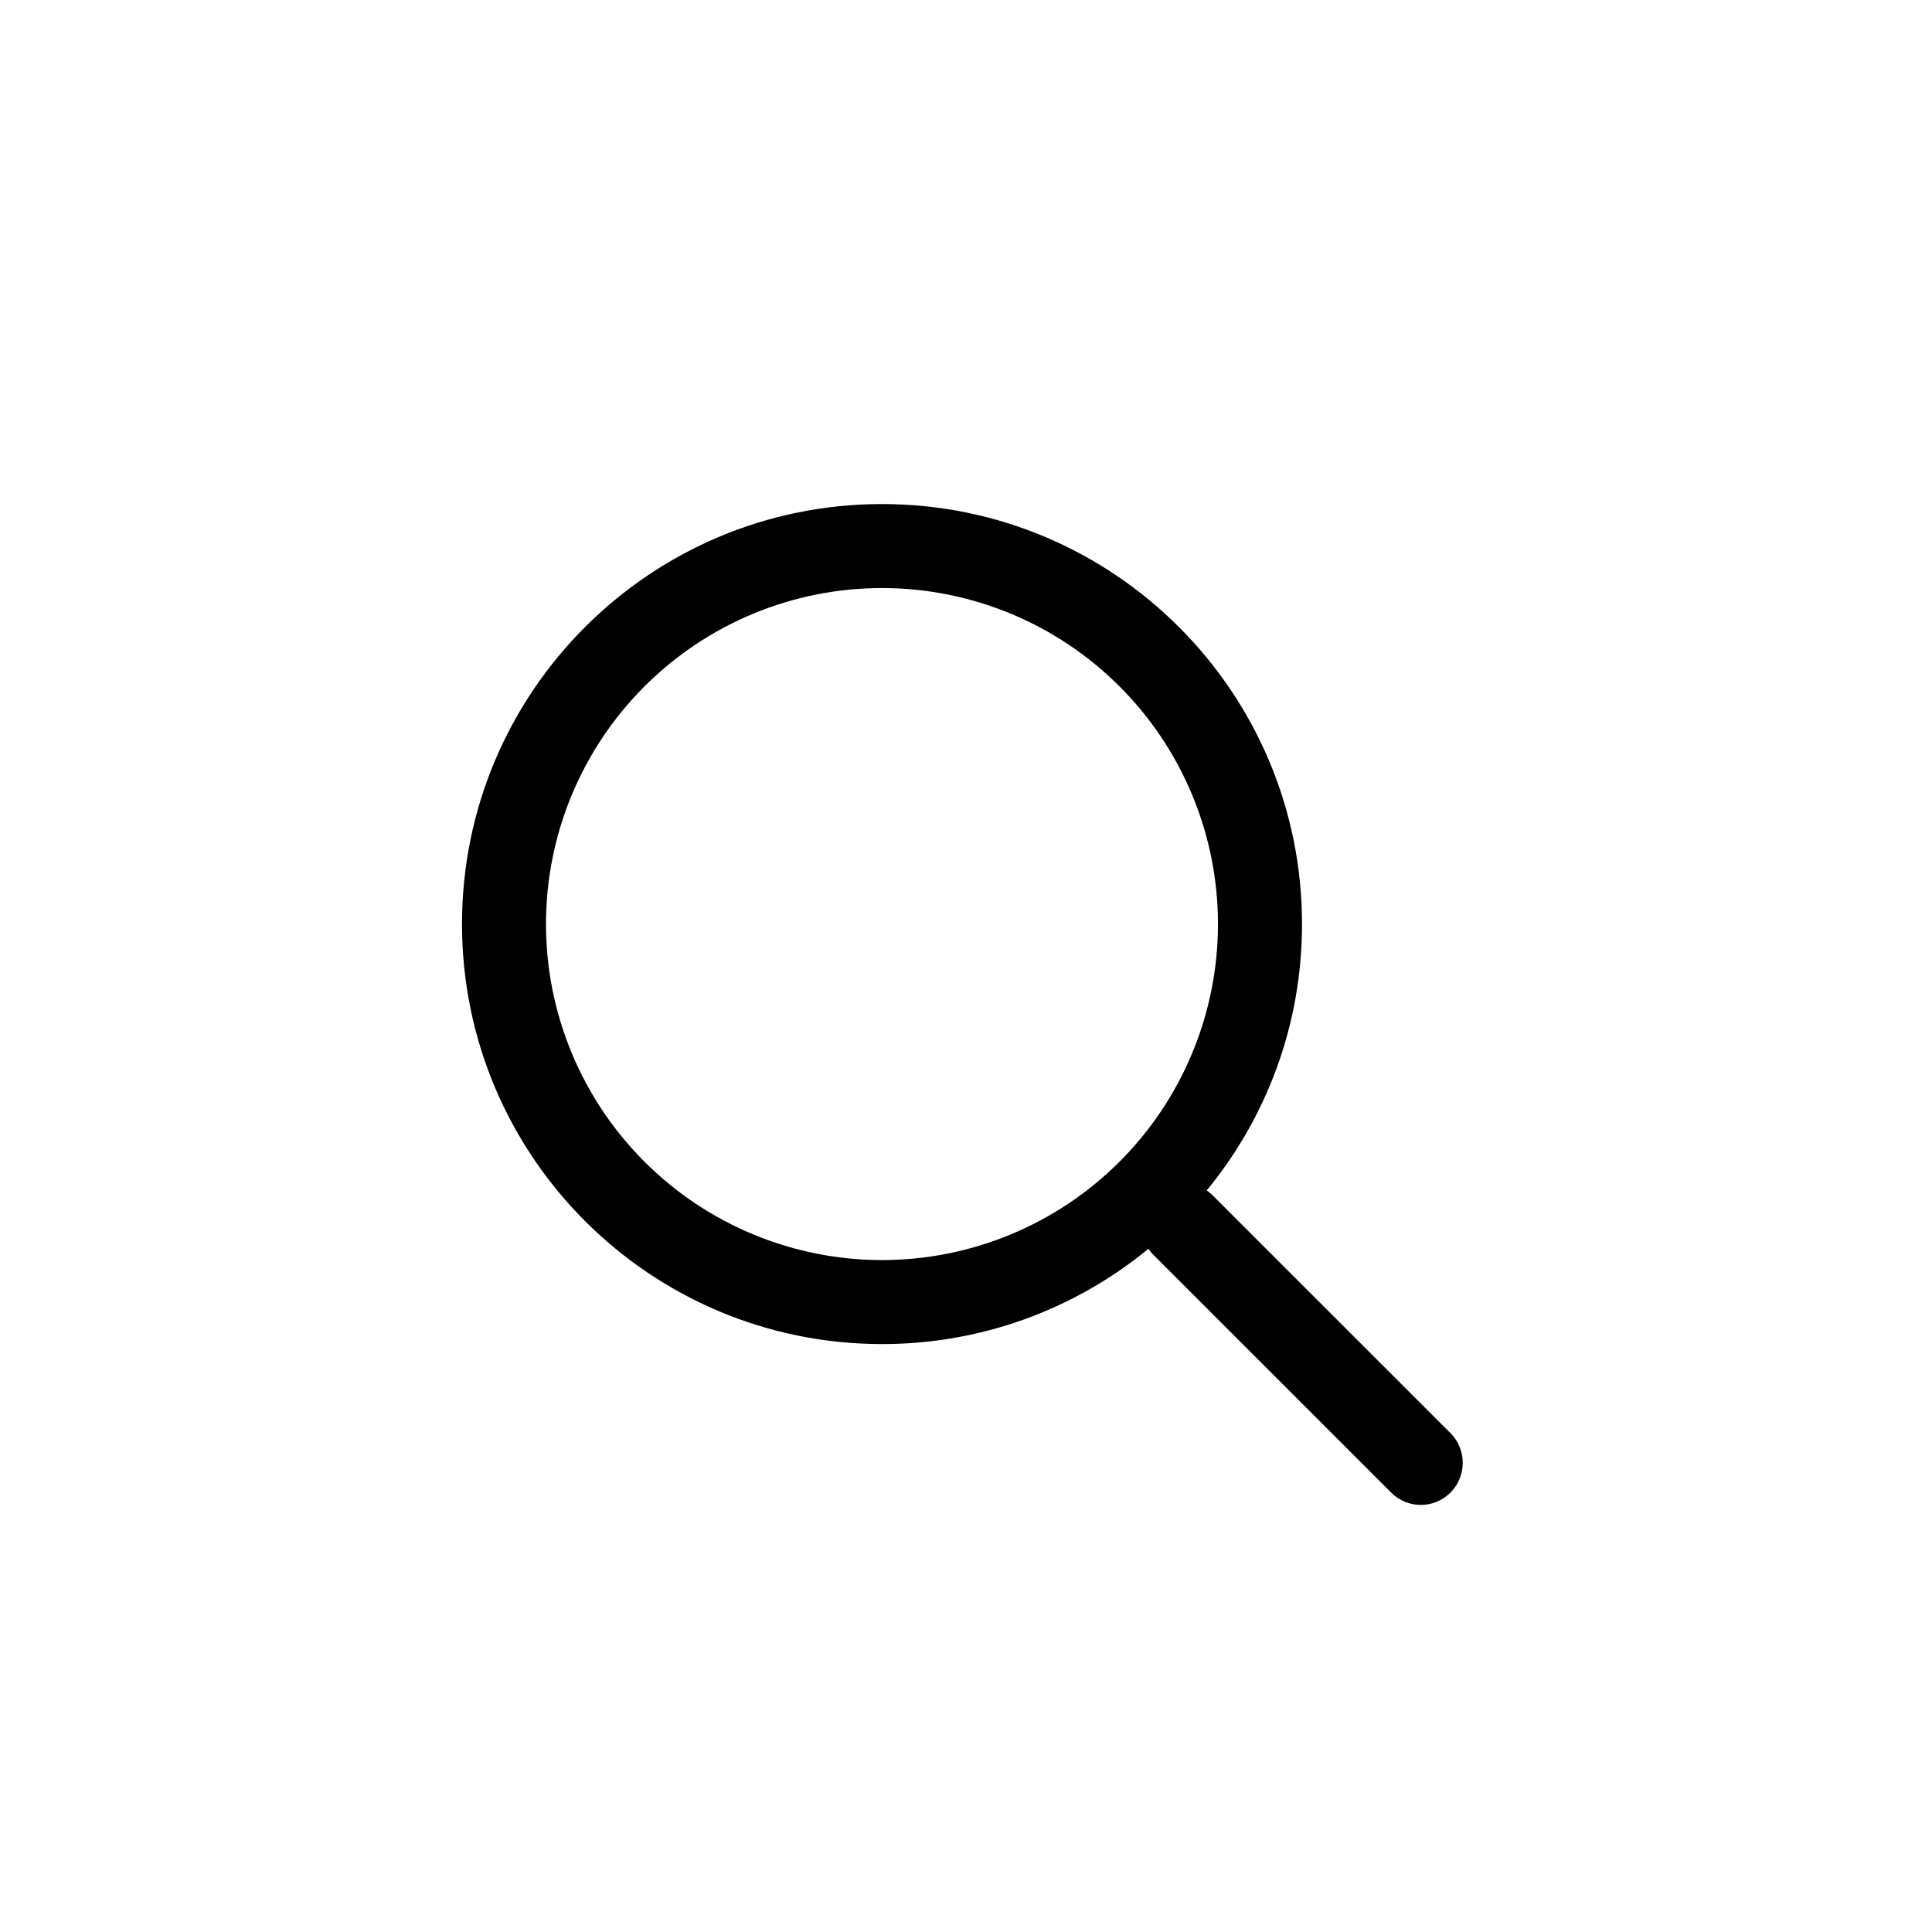 <svg width="38" height="38" viewBox="0 0 38 38" fill="none" xmlns="http://www.w3.org/2000/svg">
  <path
    d="M23.735 23.414C23.776 23.443 23.817 23.475 23.853 23.513L28.532 28.191C28.847 28.506 28.852 29.034 28.53 29.356C28.453 29.433 28.363 29.494 28.263 29.536C28.163 29.578 28.056 29.6 27.948 29.6C27.839 29.6 27.732 29.579 27.632 29.538C27.532 29.497 27.441 29.436 27.364 29.359L22.685 24.68C22.649 24.644 22.616 24.605 22.588 24.562C21.112 25.776 19.259 26.439 17.348 26.436C12.785 26.436 9.087 22.737 9.087 18.175C9.087 13.613 12.785 9.914 17.348 9.914C21.91 9.914 25.609 13.613 25.609 18.175C25.609 20.163 24.907 21.988 23.735 23.414ZM17.348 24.784C19.101 24.784 20.782 24.087 22.021 22.848C23.26 21.609 23.956 19.928 23.956 18.175C23.956 16.422 23.26 14.741 22.021 13.502C20.782 12.262 19.101 11.566 17.348 11.566C15.595 11.566 13.914 12.262 12.675 13.502C11.435 14.741 10.739 16.422 10.739 18.175C10.739 19.928 11.435 21.609 12.675 22.848C13.914 24.087 15.595 24.784 17.348 24.784Z"
    fill="black" />
</svg>